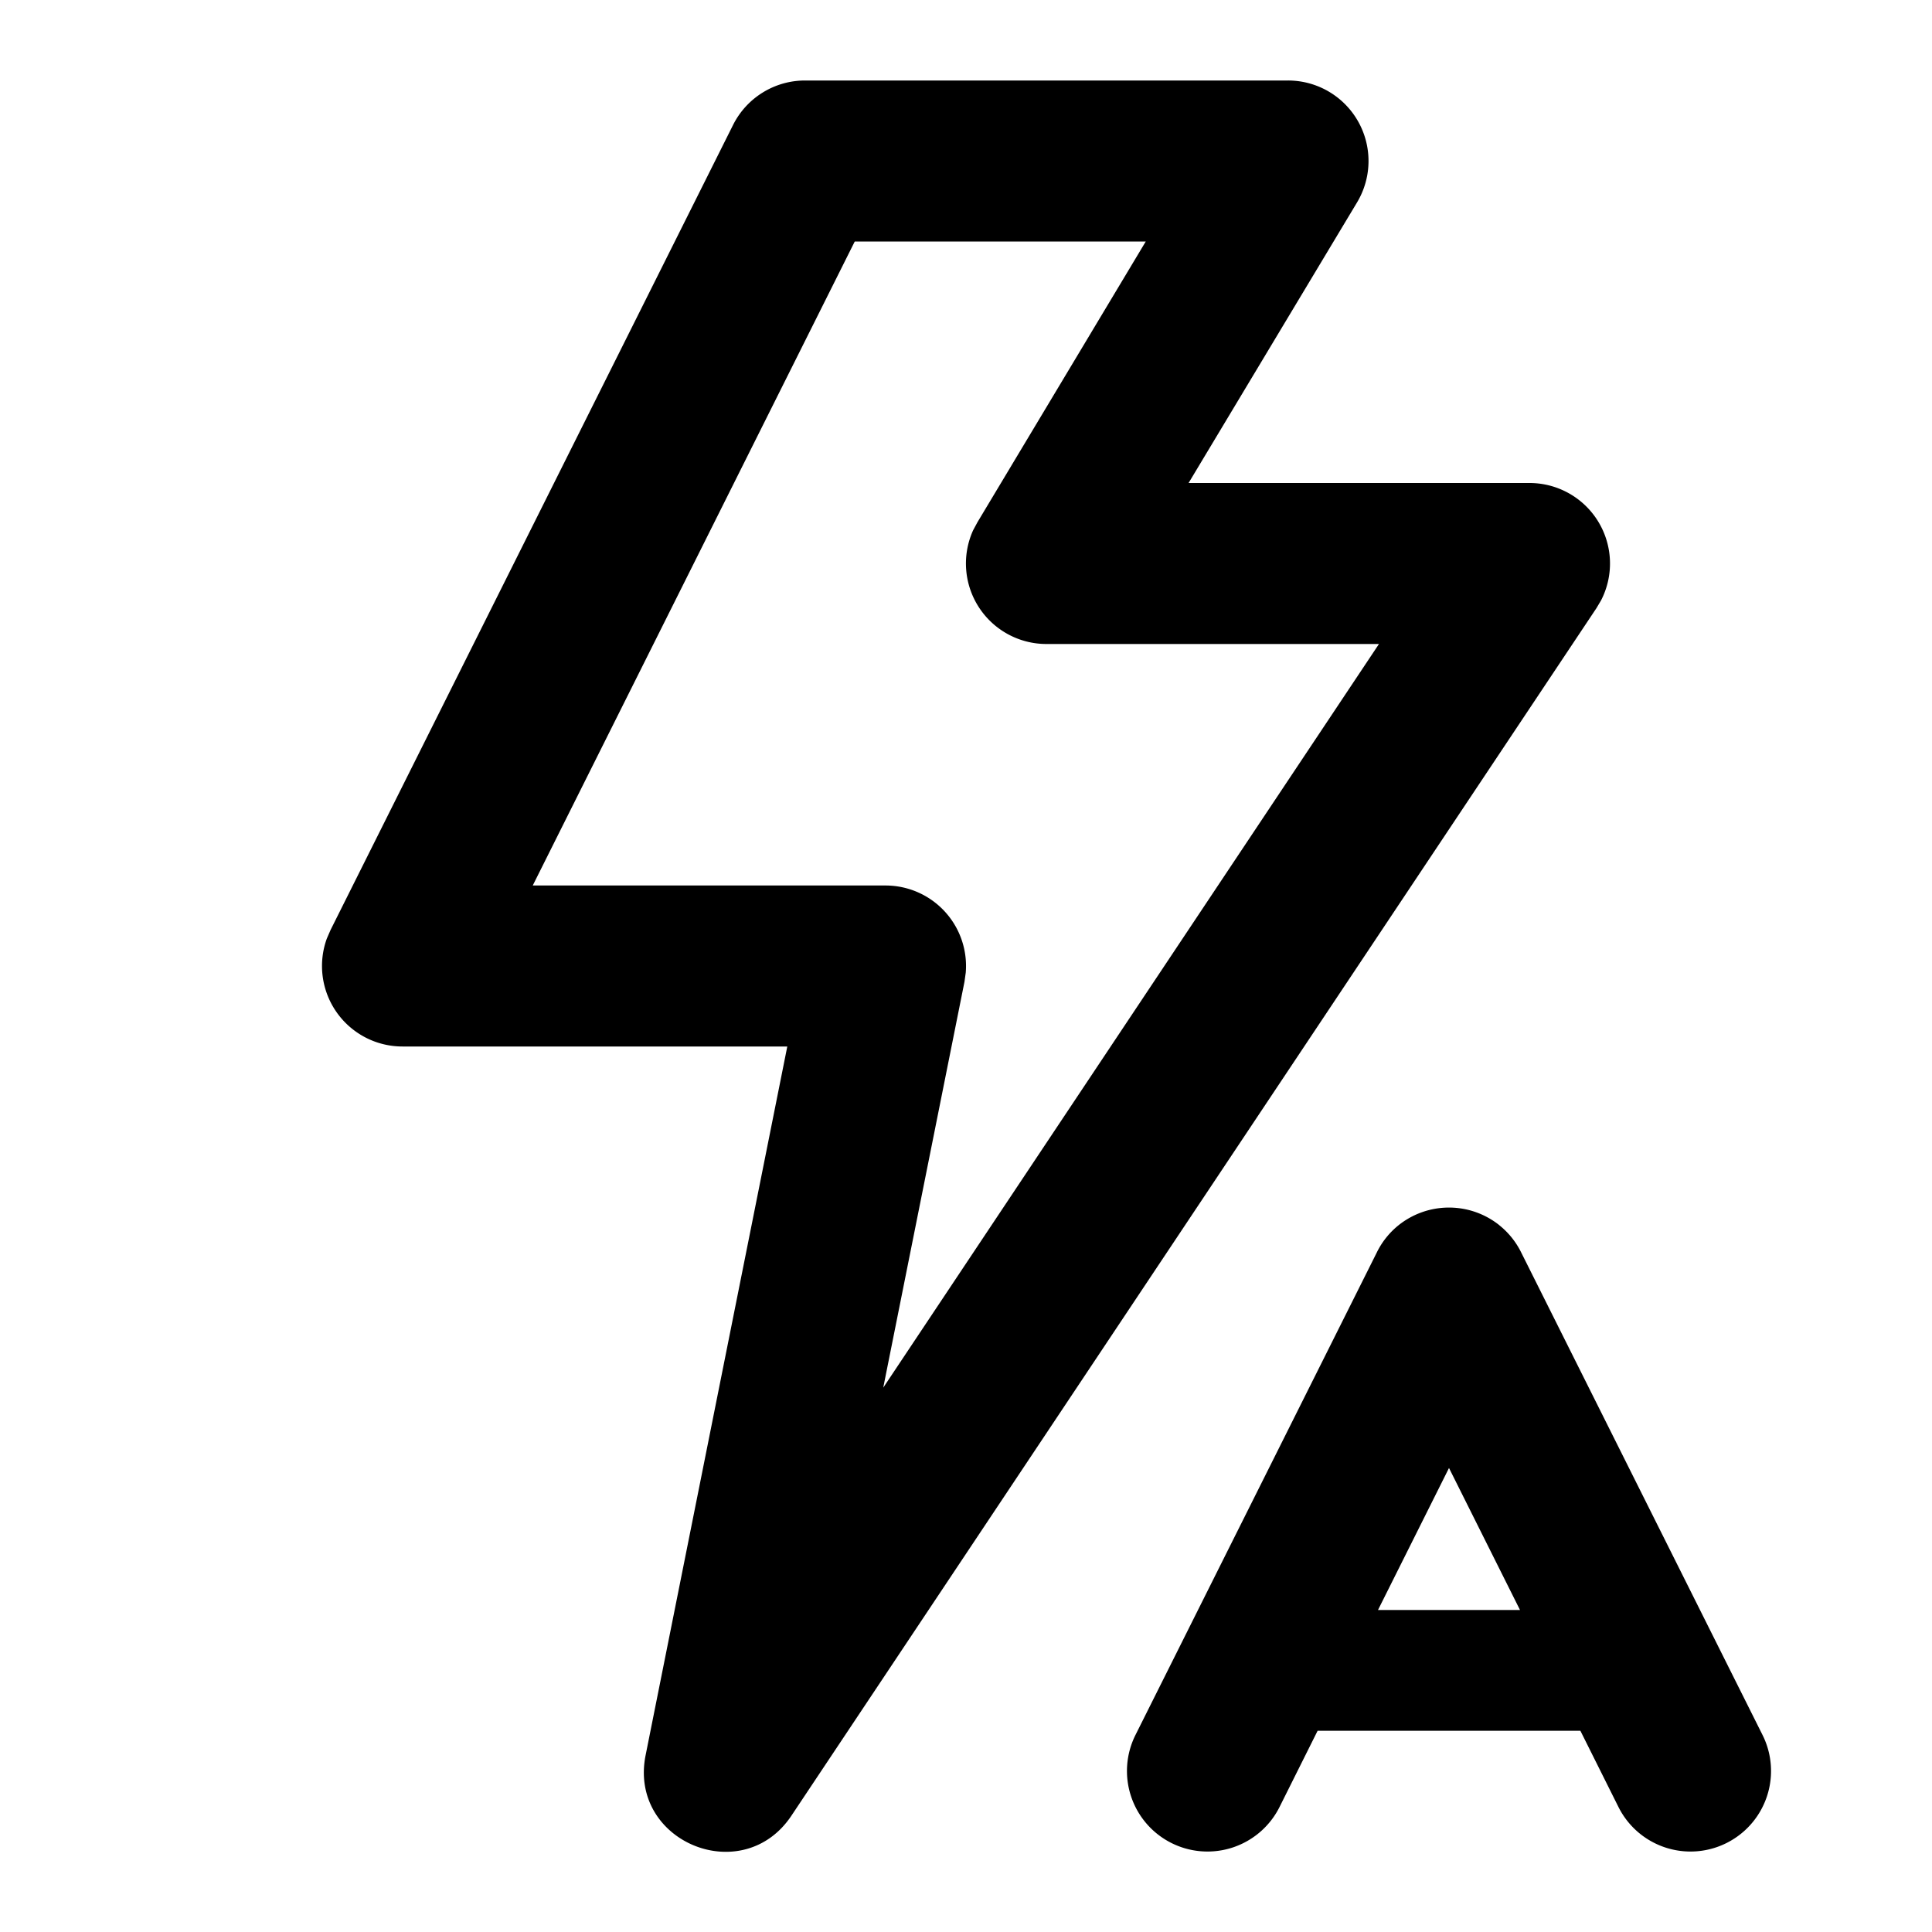 <svg xmlns="http://www.w3.org/2000/svg" viewBox="0 0 24 24">
  <path
    fill-rule="evenodd"
    d="M16 1h-6a1 1 0 0 0-.894.553l-5 10-.046.106A1 1 0 0 0 5 13h4.78l-1.76 8.804c-.215 1.074 1.205 1.662 1.812.75l10-15 .057-.096A1 1 0 0 0 19 6h-4.235l2.093-3.486A1 1 0 0 0 16 1Zm-1.767 2-2.09 3.486-.054.1A1 1 0 0 0 13 8h4.13l-6.158 9.238 1.009-5.042.016-.115A1 1 0 0 0 11 11H6.618l4-8h3.615Zm4.395 12.222a1.003 1.003 0 0 0-1.258.001.995.995 0 0 0-.27.342l-2.995 5.988a1 1 0 0 0 1.79.894l.473-.947h3.264l.473.947a1 1 0 1 0 1.79-.894L18.9 15.565a.997.997 0 0 0-.263-.335l-.01-.008ZM18 18.236 18.882 20h-1.764L18 18.236Z"
    clip-rule="evenodd"
  />
</svg>
